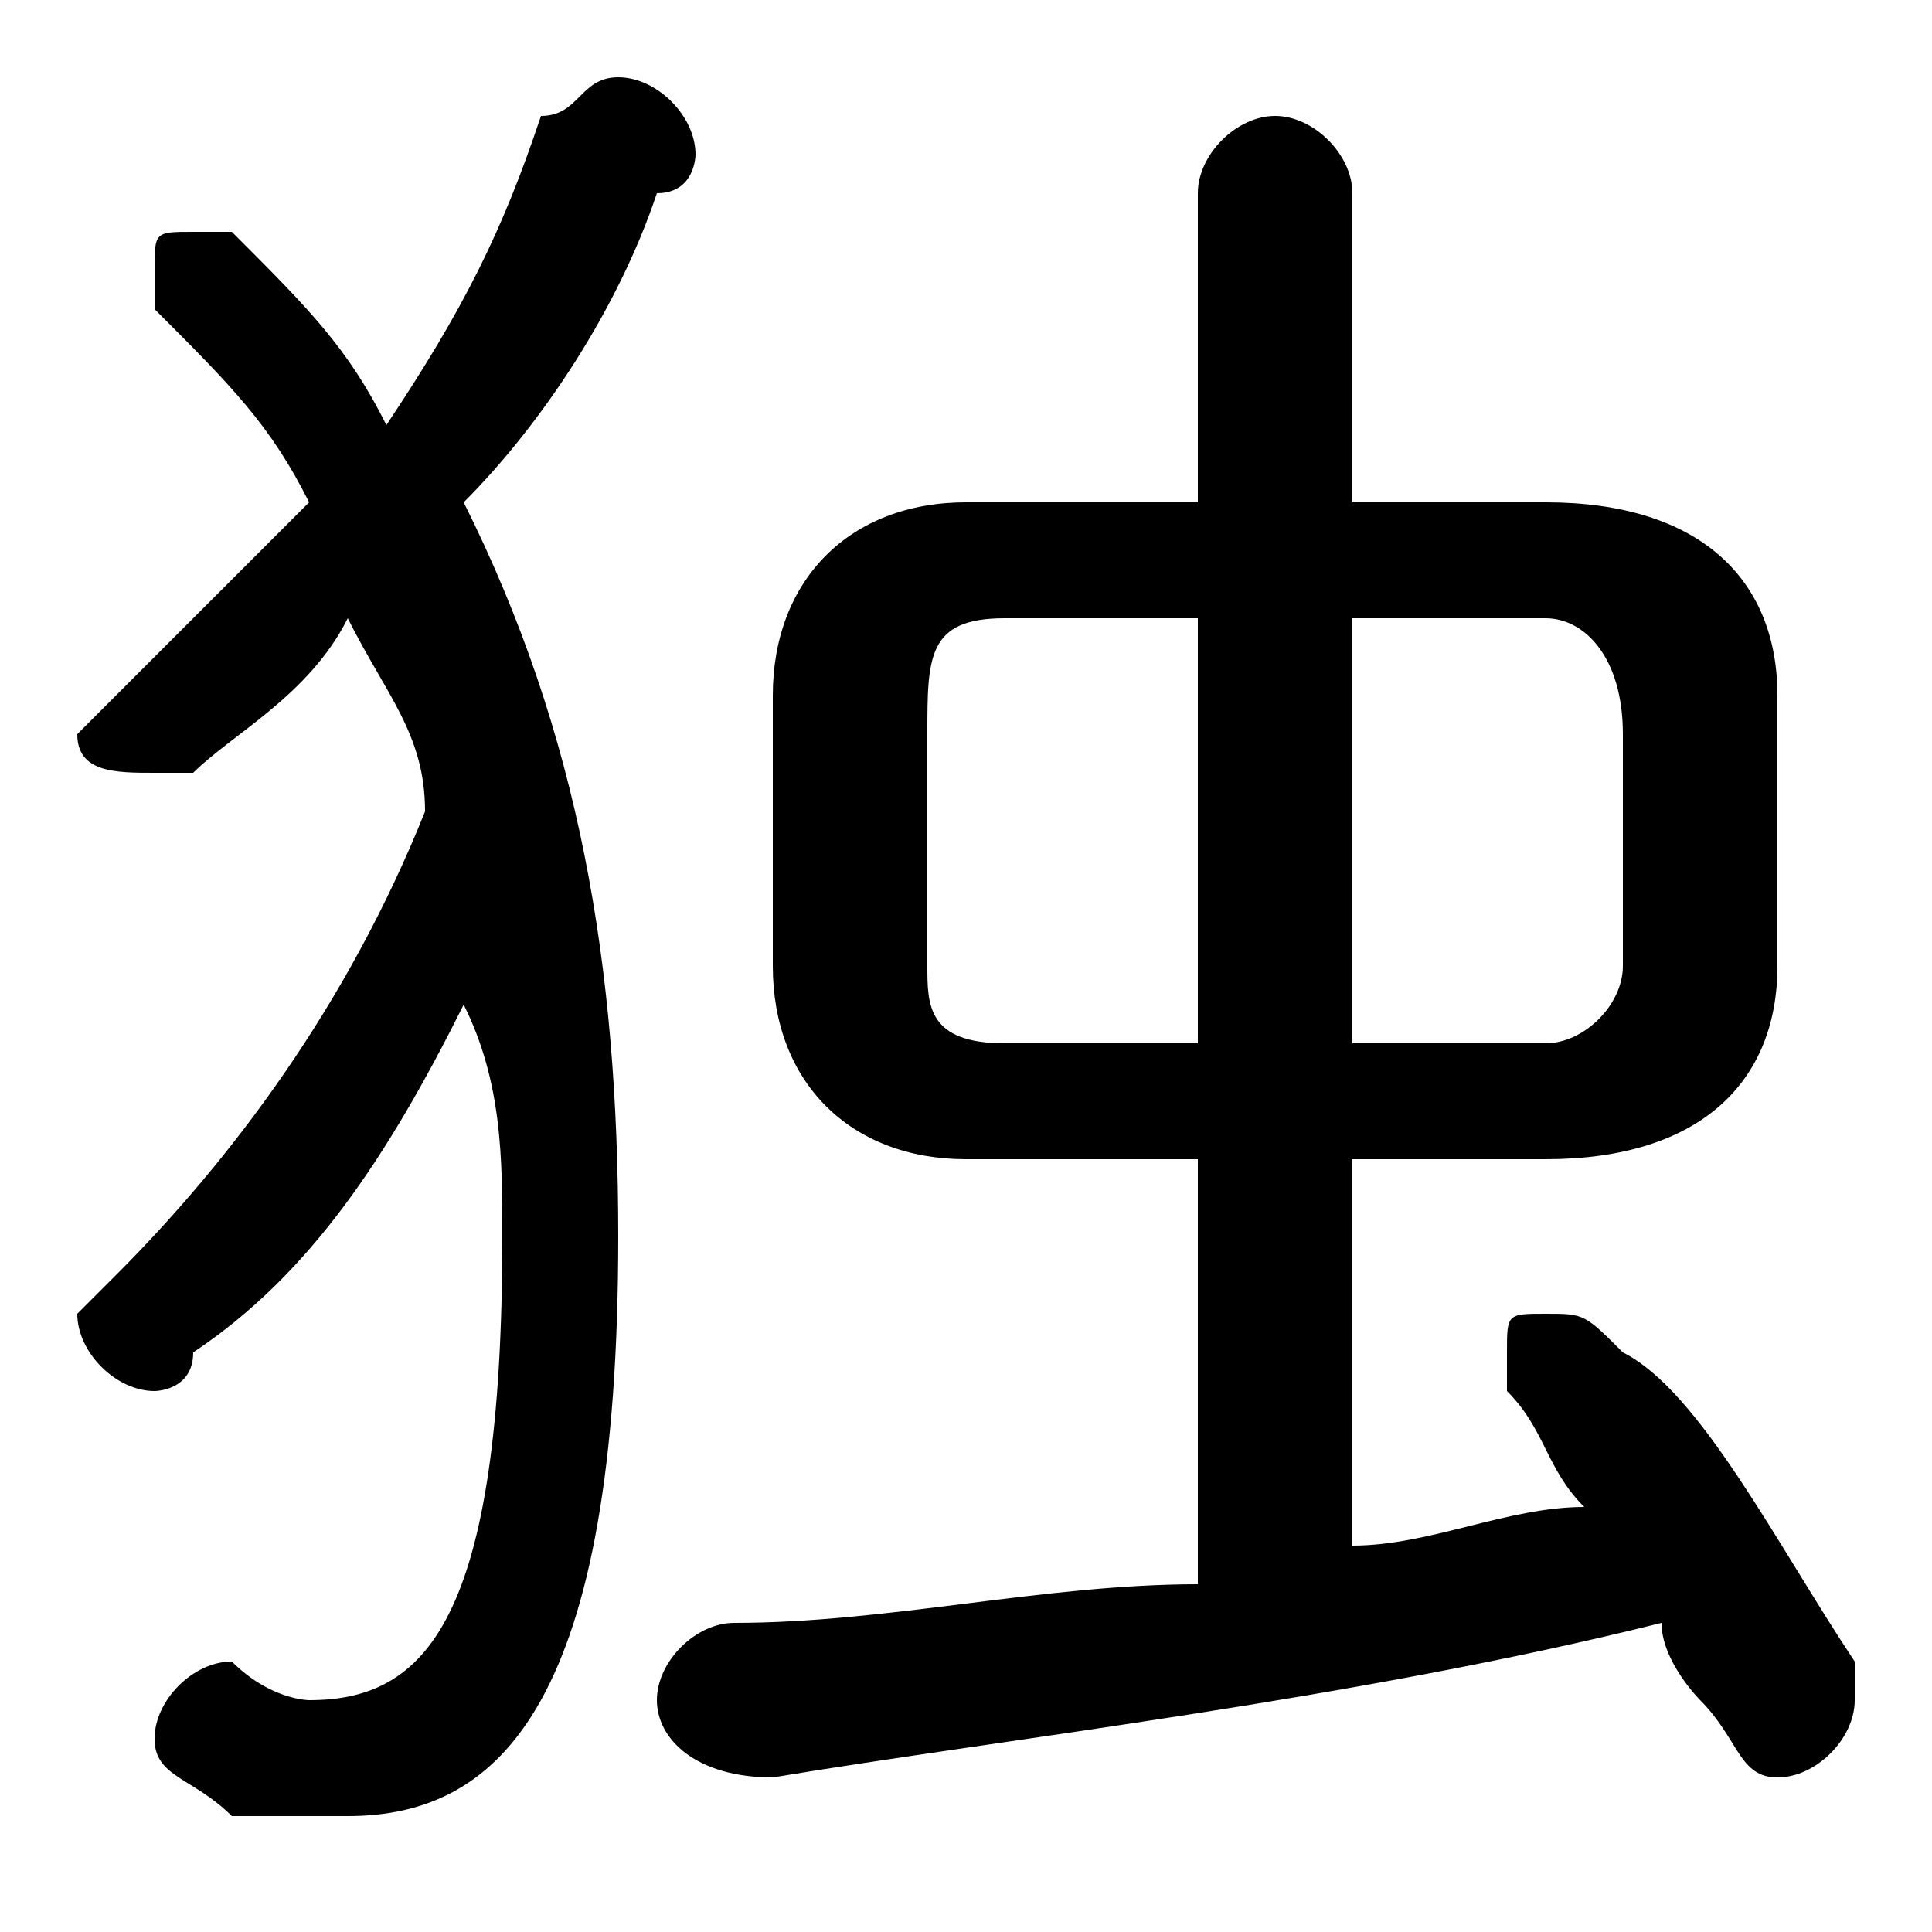 <svg xmlns="http://www.w3.org/2000/svg" viewBox="0 -44.0 50.0 50.0">
    <rect x="0" y="-44.0" width="50.0" height="50.0" fill="#808080" stroke="none"/>
    <g transform="scale(1, -1)">
        <!-- ボディの枠 -->
        <rect x="0" y="-6.0" width="50.0" height="50.0"
            stroke="white" fill="white"/>
        <!-- グリフ座標系の原点 -->
        <circle cx="0" cy="0" r="5" fill="white"/>
        <!-- グリフのアウトライン -->
        <g style="fill:black;stroke:#000000;stroke-width:0;stroke-linecap:round;stroke-linejoin:round;">
        <path d="M 40.0 14.0 C 44.0 14.0 46.0 16.0 46.0 19.0 L 46.0 26.0 C 46.0 29.0 44.0 31.0 40.0 31.0 L 35.0 31.0 L 35.0 39.0 C 35.0 40.0 34.0 41.0 33.0 41.0 C 32.0 41.0 31.0 40.0 31.0 39.0 L 31.0 31.0 L 25.0 31.0 C 22.0 31.0 20.0 29.0 20.0 26.0 L 20.0 19.0 C 20.0 16.0 22.0 14.0 25.0 14.0 L 31.0 14.0 L 31.0 3.0 C 27.0 3.0 23.0 2.0 19.0 2.0 C 18.0 2.0 17.0 1.0 17.0 0.0 C 17.0 -1.0 18.0 -2.0 20.0 -2.0 C 26.0 -1.0 35.0 0.0 43.0 2.0 C 43.0 1.0 44.0 0.0 44.0 -0.0 C 45.0 -1.0 45.0 -2.0 46.0 -2.0 C 47.0 -2.0 48.0 -1.0 48.0 0.0 C 48.0 1.0 48.0 1.0 48.0 1.0 C 46.0 4.0 44.0 8.0 42.0 9.0 C 41.0 10.0 41.0 10.0 40.0 10.0 C 39.0 10.0 39.0 10.0 39.0 9.0 C 39.0 8.0 39.0 8.0 39.0 8.0 C 40.0 7.0 40.0 6.0 41.0 5.0 C 39.0 5.0 37.0 4.0 35.0 4.0 L 35.0 14.0 Z M 35.0 17.0 L 35.0 28.0 L 40.0 28.0 C 41.0 28.0 42.0 27.0 42.0 25.0 L 42.0 19.0 C 42.0 18.0 41.0 17.0 40.0 17.0 Z M 26.0 17.0 C 24.0 17.0 24.0 18.0 24.0 19.0 L 24.0 25.0 C 24.0 27.0 24.0 28.0 26.0 28.0 L 31.0 28.0 L 31.0 17.0 Z M 12.0 31.0 C 14.0 33.0 16.0 36.0 17.0 39.0 C 18.0 39.0 18.0 40.0 18.0 40.0 C 18.0 41.0 17.0 42.0 16.0 42.0 C 15.0 42.0 15.0 41.0 14.0 41.0 C 13.0 38.0 12.0 36.0 10.0 33.0 C 9.0 35.0 8.0 36.0 6.0 38.0 C 6.0 38.0 6.0 38.0 5.0 38.0 C 4.0 38.0 4.0 38.0 4.0 37.0 C 4.0 37.0 4.0 36.0 4.0 36.0 C 6.0 34.0 7.0 33.0 8.0 31.0 C 6.0 29.0 5.0 28.0 3.0 26.0 C 3.0 26.0 2.0 25.0 2.0 25.0 C 2.0 24.0 3.0 24.0 4.0 24.0 C 4.0 24.0 5.0 24.0 5.0 24.0 C 6.0 25.0 8.0 26.0 9.0 28.0 C 10.0 26.0 11.0 25.0 11.0 23.0 C 9.0 18.0 6.0 14.0 3.0 11.0 C 3.0 11.0 2.0 10.0 2.0 10.0 C 2.0 9.0 3.0 8.0 4.0 8.0 C 4.0 8.0 5.0 8.0 5.0 9.0 C 8.0 11.0 10.0 14.0 12.0 18.0 C 13.0 16.0 13.0 14.0 13.0 12.0 C 13.0 2.0 11.0 0.0 8.0 0.0 C 8.0 0.0 7.0 0.0 6.0 1.0 C 6.0 1.0 6.0 1.0 6.0 1.0 C 5.0 1.0 4.0 -0.0 4.0 -1.0 C 4.0 -2.0 5.0 -2.0 6.0 -3.0 C 6.0 -3.0 8.0 -3.0 9.0 -3.0 C 13.0 -3.0 16.0 0.0 16.0 12.0 C 16.0 19.0 15.0 25.0 12.0 31.0 Z"/>
    </g>
    </g>
</svg>
